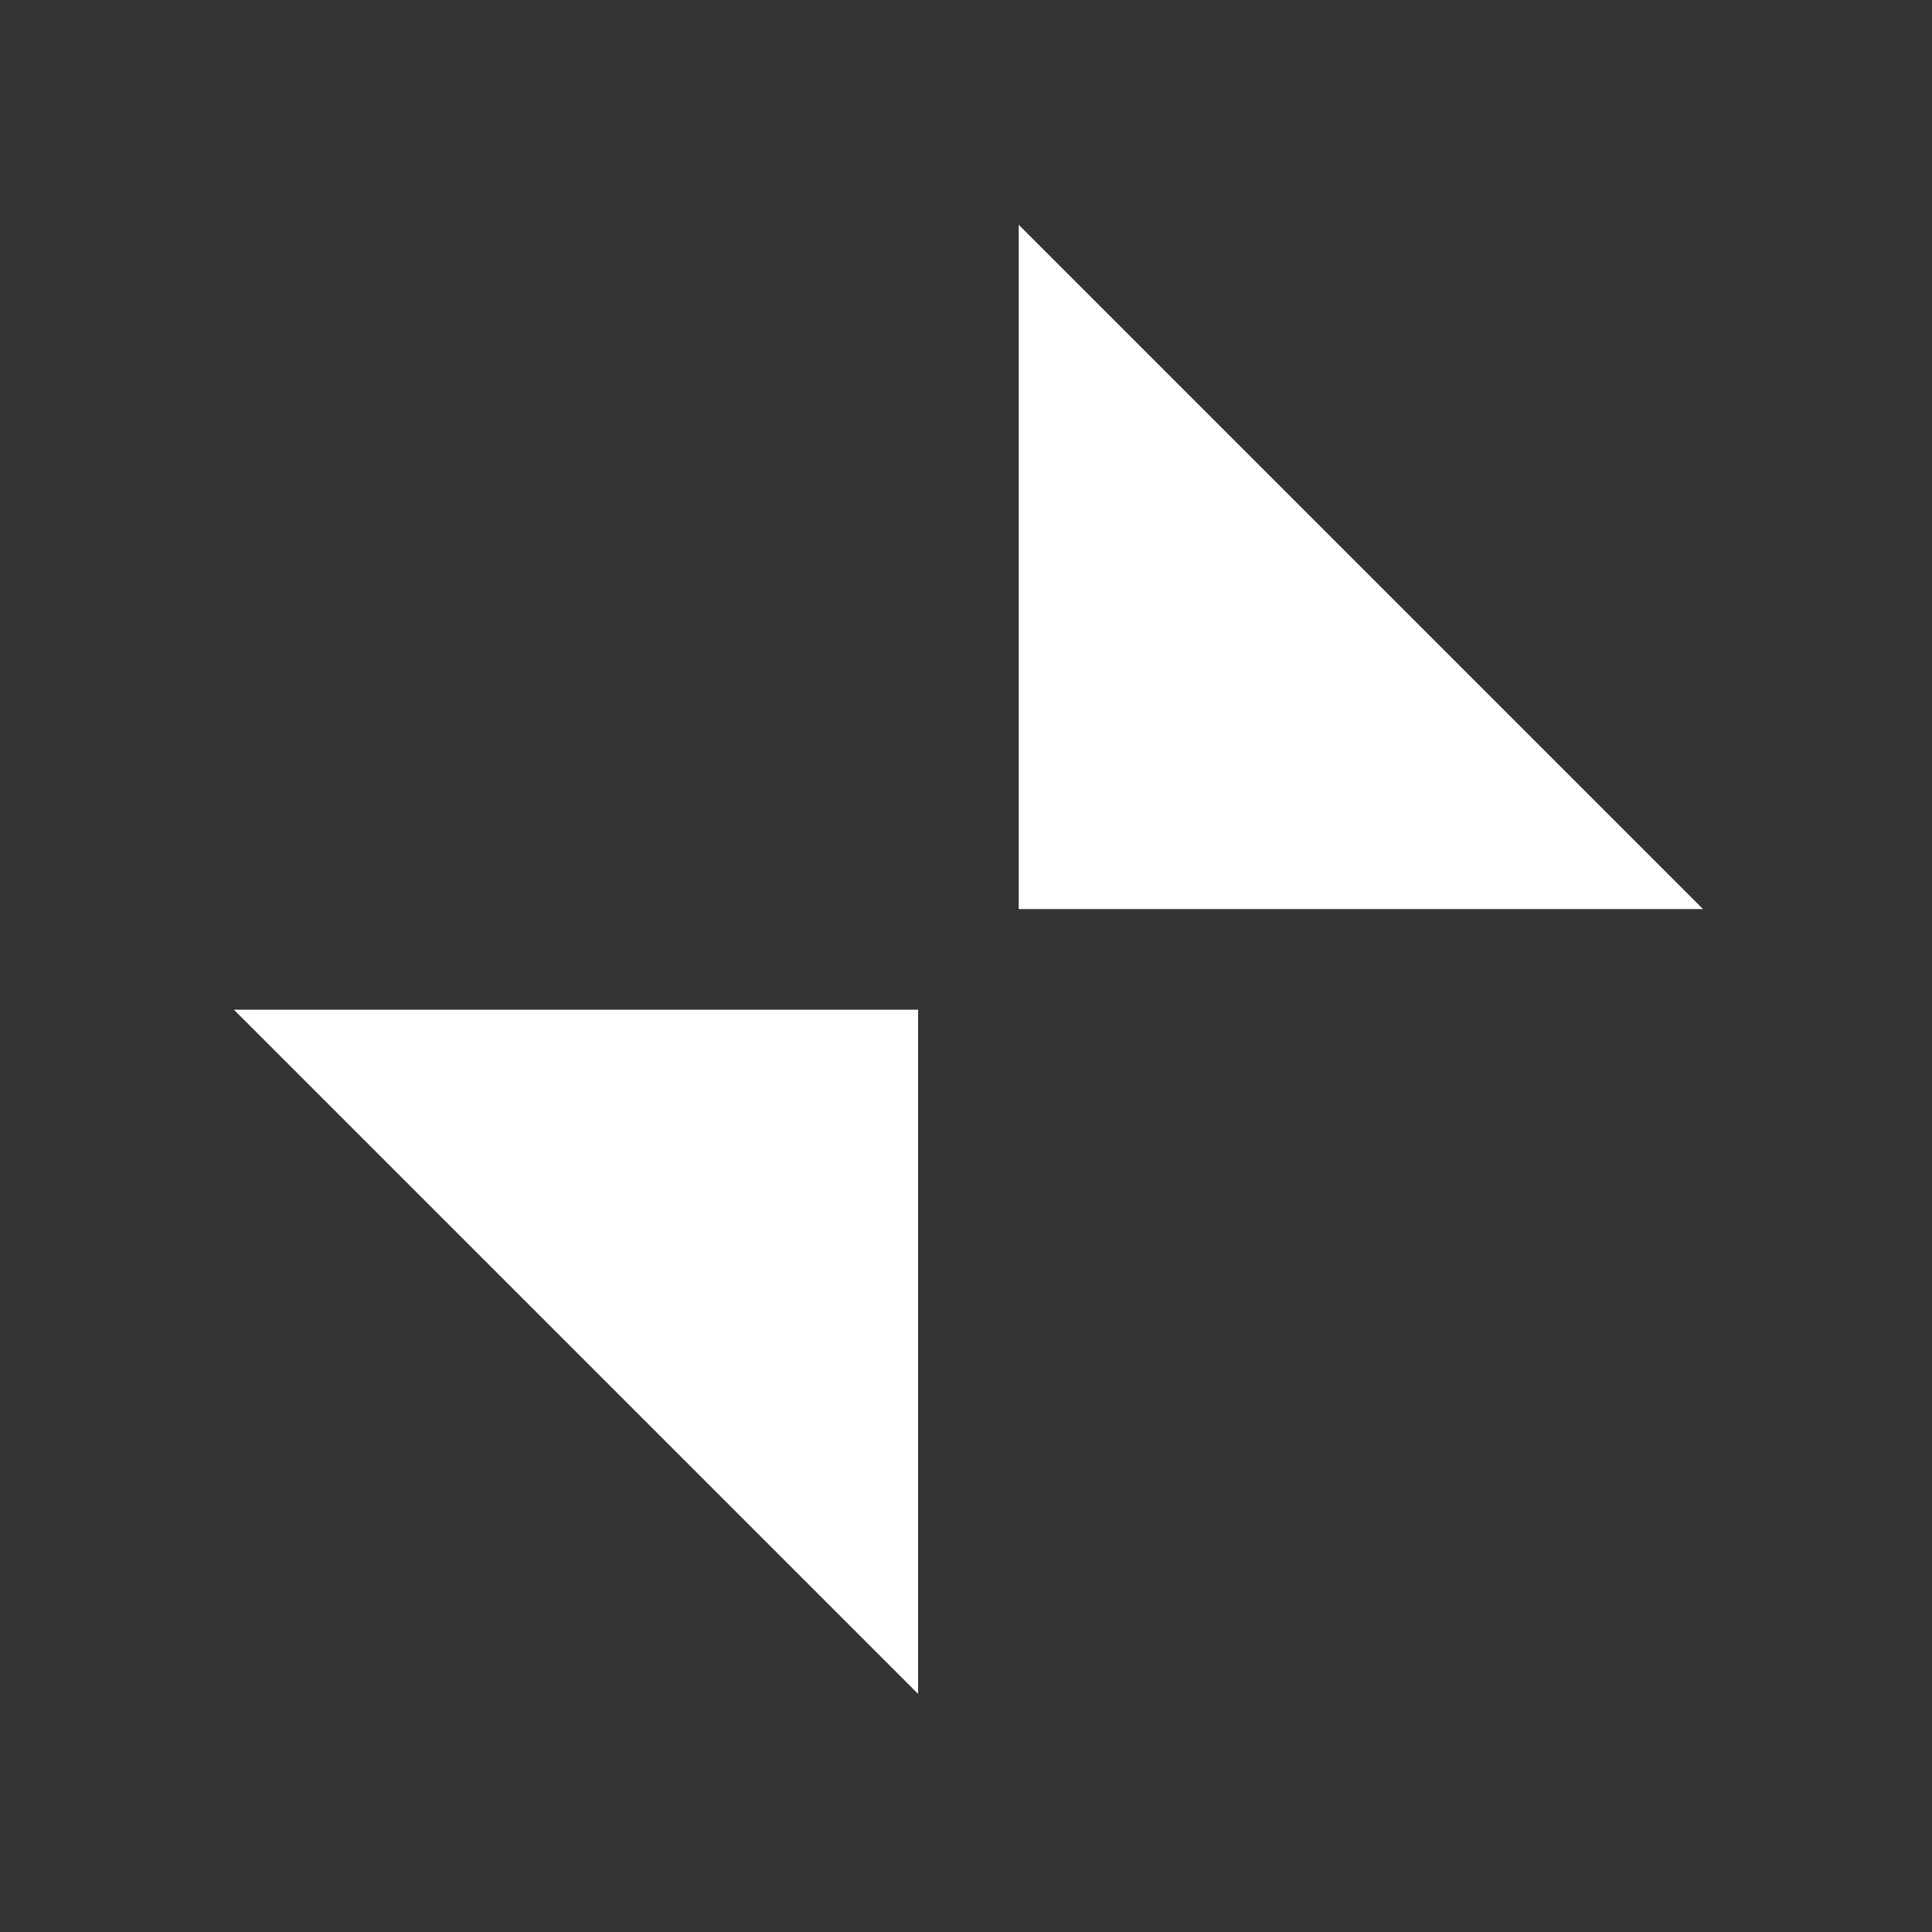 <svg xmlns="http://www.w3.org/2000/svg" viewBox="0 0 96 96">
  <rect x="0" y="0" width="96" height="96" fill="#333333" stroke="none"/>
  <title>system-collapse</title>
  <rect width="96" height="96" fill="none"/>
  <polygon points="50.62 11.17 50.62 45.17 84.62 45.17 50.62 11.17" fill="#fff"/>
  <polygon points="45.62 84.17 45.62 50.17 11.62 50.17 45.62 84.17" fill="#fff"/>
</svg>
